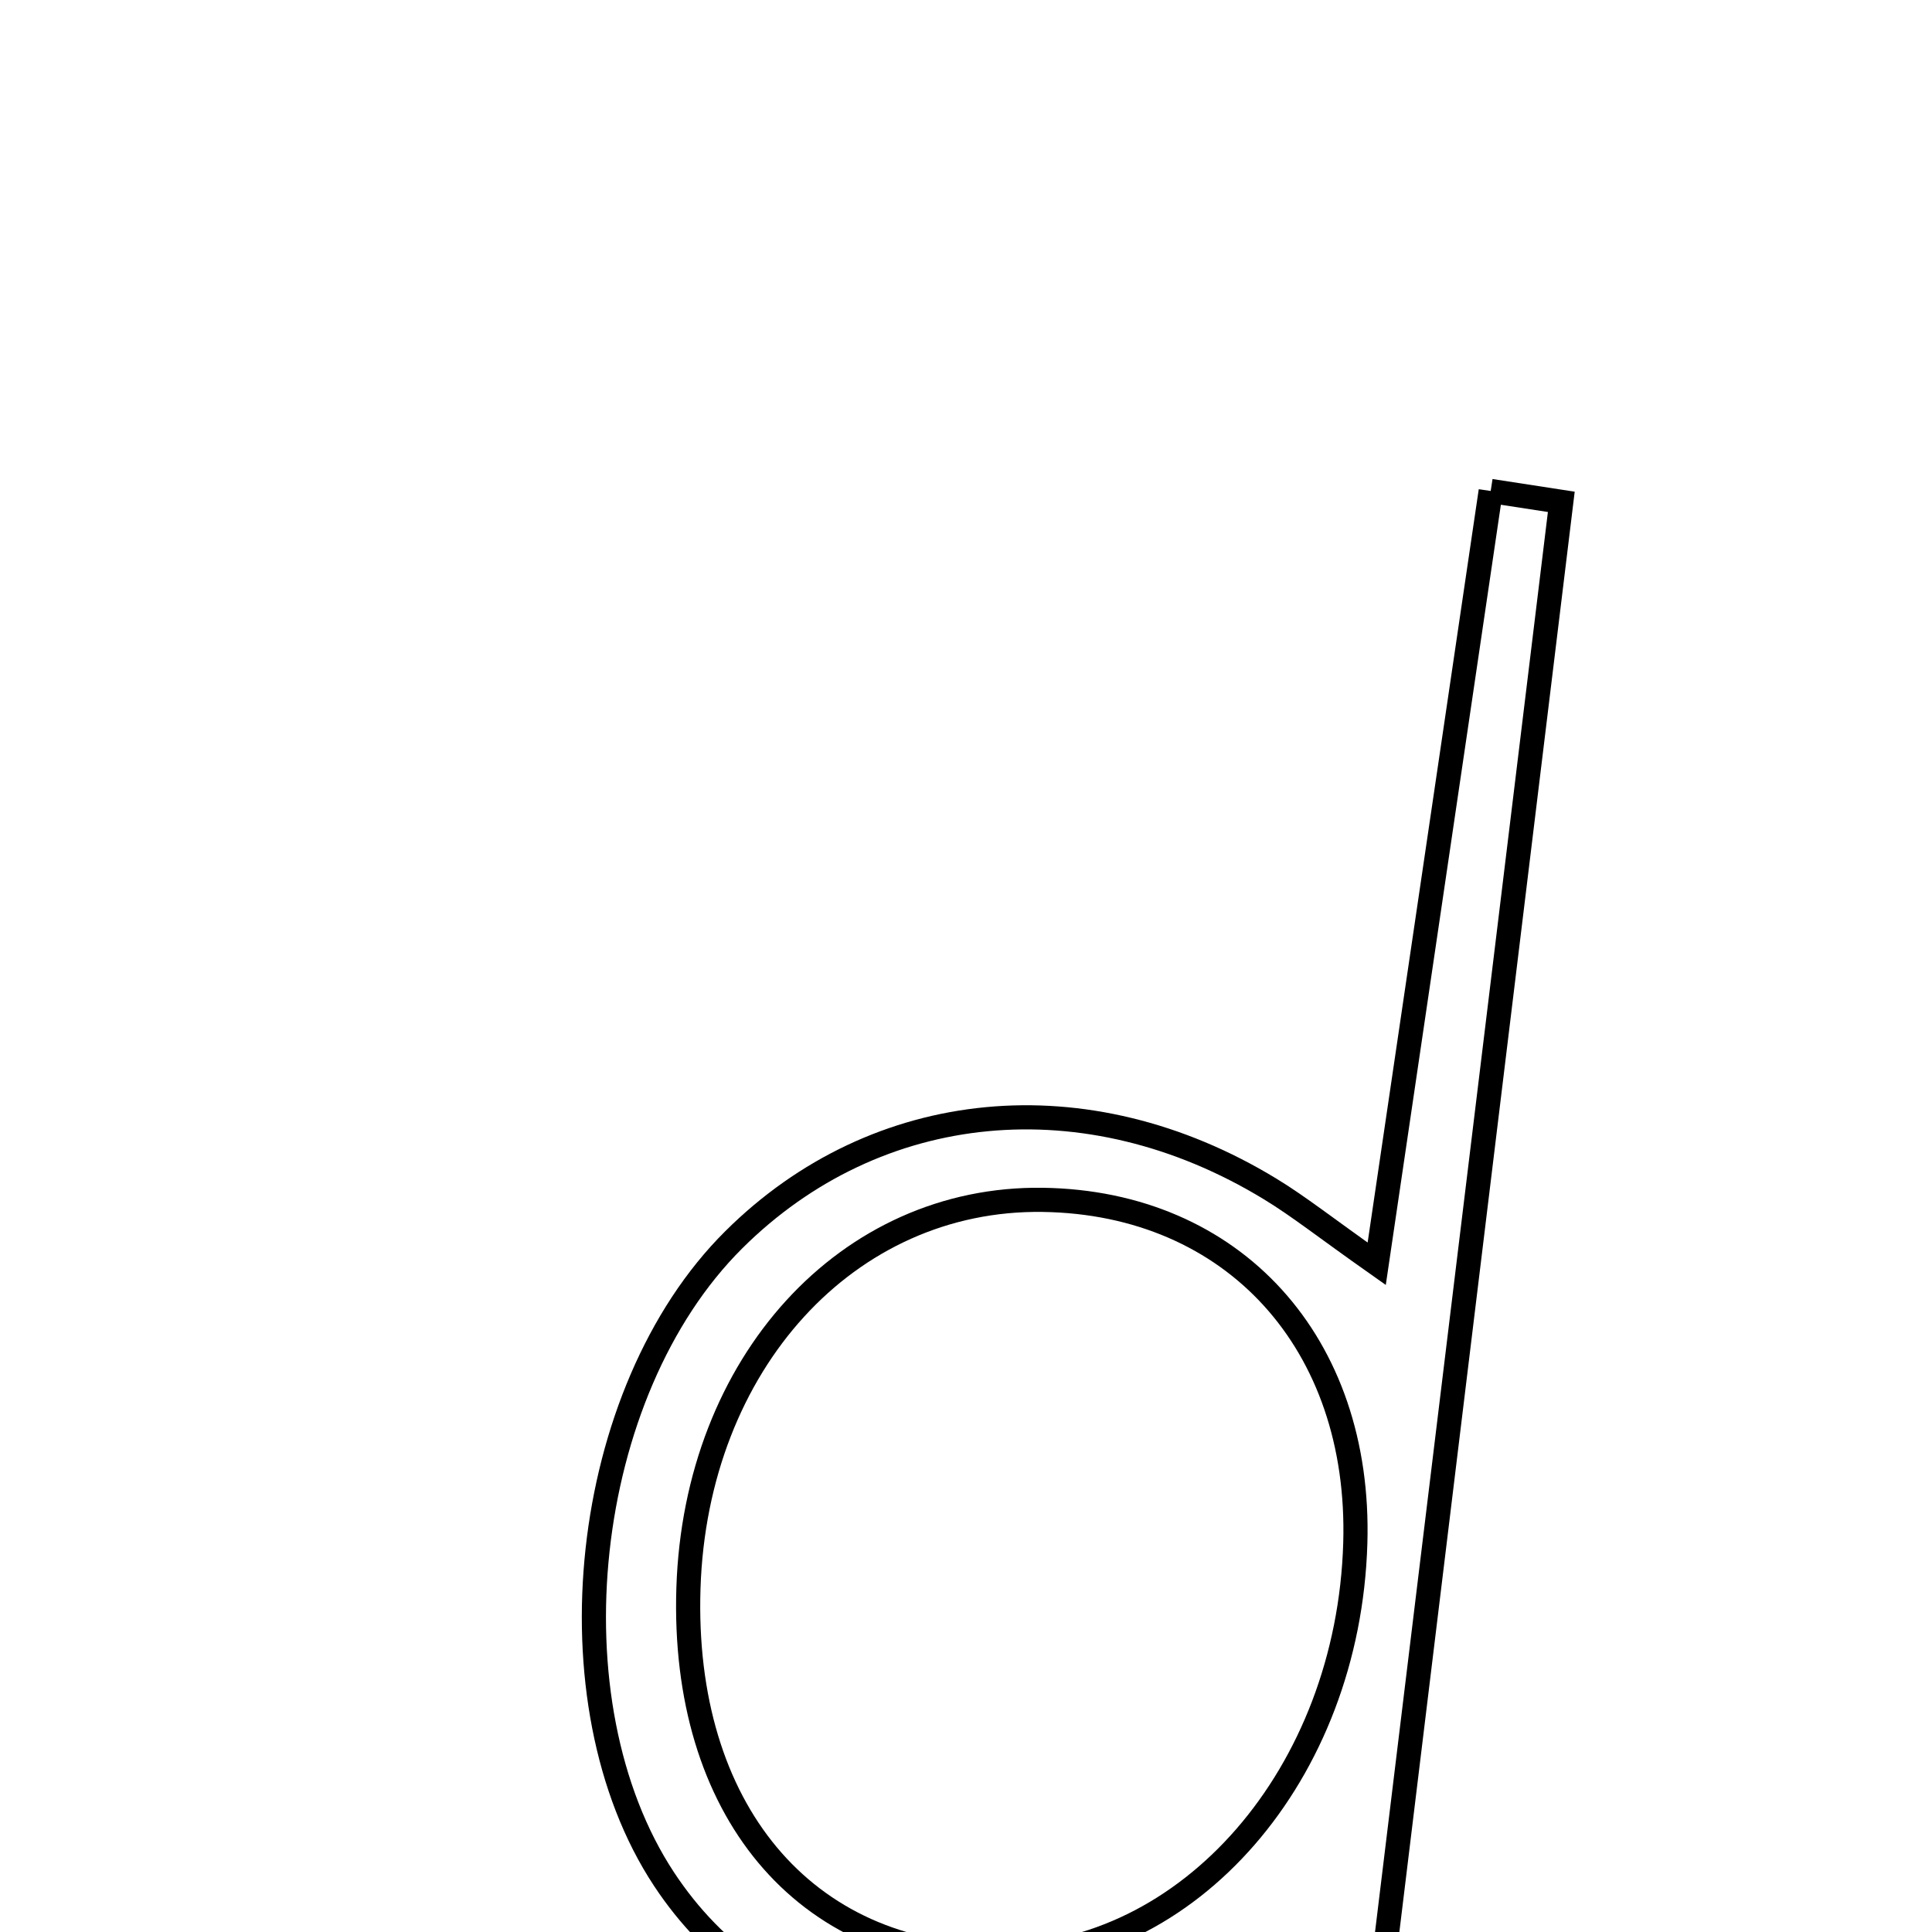 <svg xmlns="http://www.w3.org/2000/svg" viewBox="0.0 0.0 24.0 24.0" height="200px" width="200px"><path fill="none" stroke="black" stroke-width=".3" stroke-opacity="1.0"  filling="0" d="M18.518 6.099 C18.811 6.144 19.103 6.189 19.395 6.234 C18.657 12.297 17.919 18.359 17.181 24.421 C16.07 24.603 15.261 24.63 14.525 24.875 C11.83 25.772 9.498 25.235 8.25 23.345 C6.794 21.139 7.213 17.29 9.115 15.401 C10.891 13.635 13.501 13.383 15.777 14.769 C16.134 14.986 16.462 15.248 17.102 15.699 C17.597 12.344 18.058 9.221 18.518 6.099"></path>
<path fill="none" stroke="black" stroke-width=".3" stroke-opacity="1.0"  filling="0" d="M12.953 14.905 C15.321 14.939 16.91 16.685 16.836 19.171 C16.751 22.037 14.772 24.316 12.376 24.307 C9.987 24.298 8.464 22.474 8.552 19.728 C8.642 16.937 10.528 14.871 12.953 14.905"></path></svg>